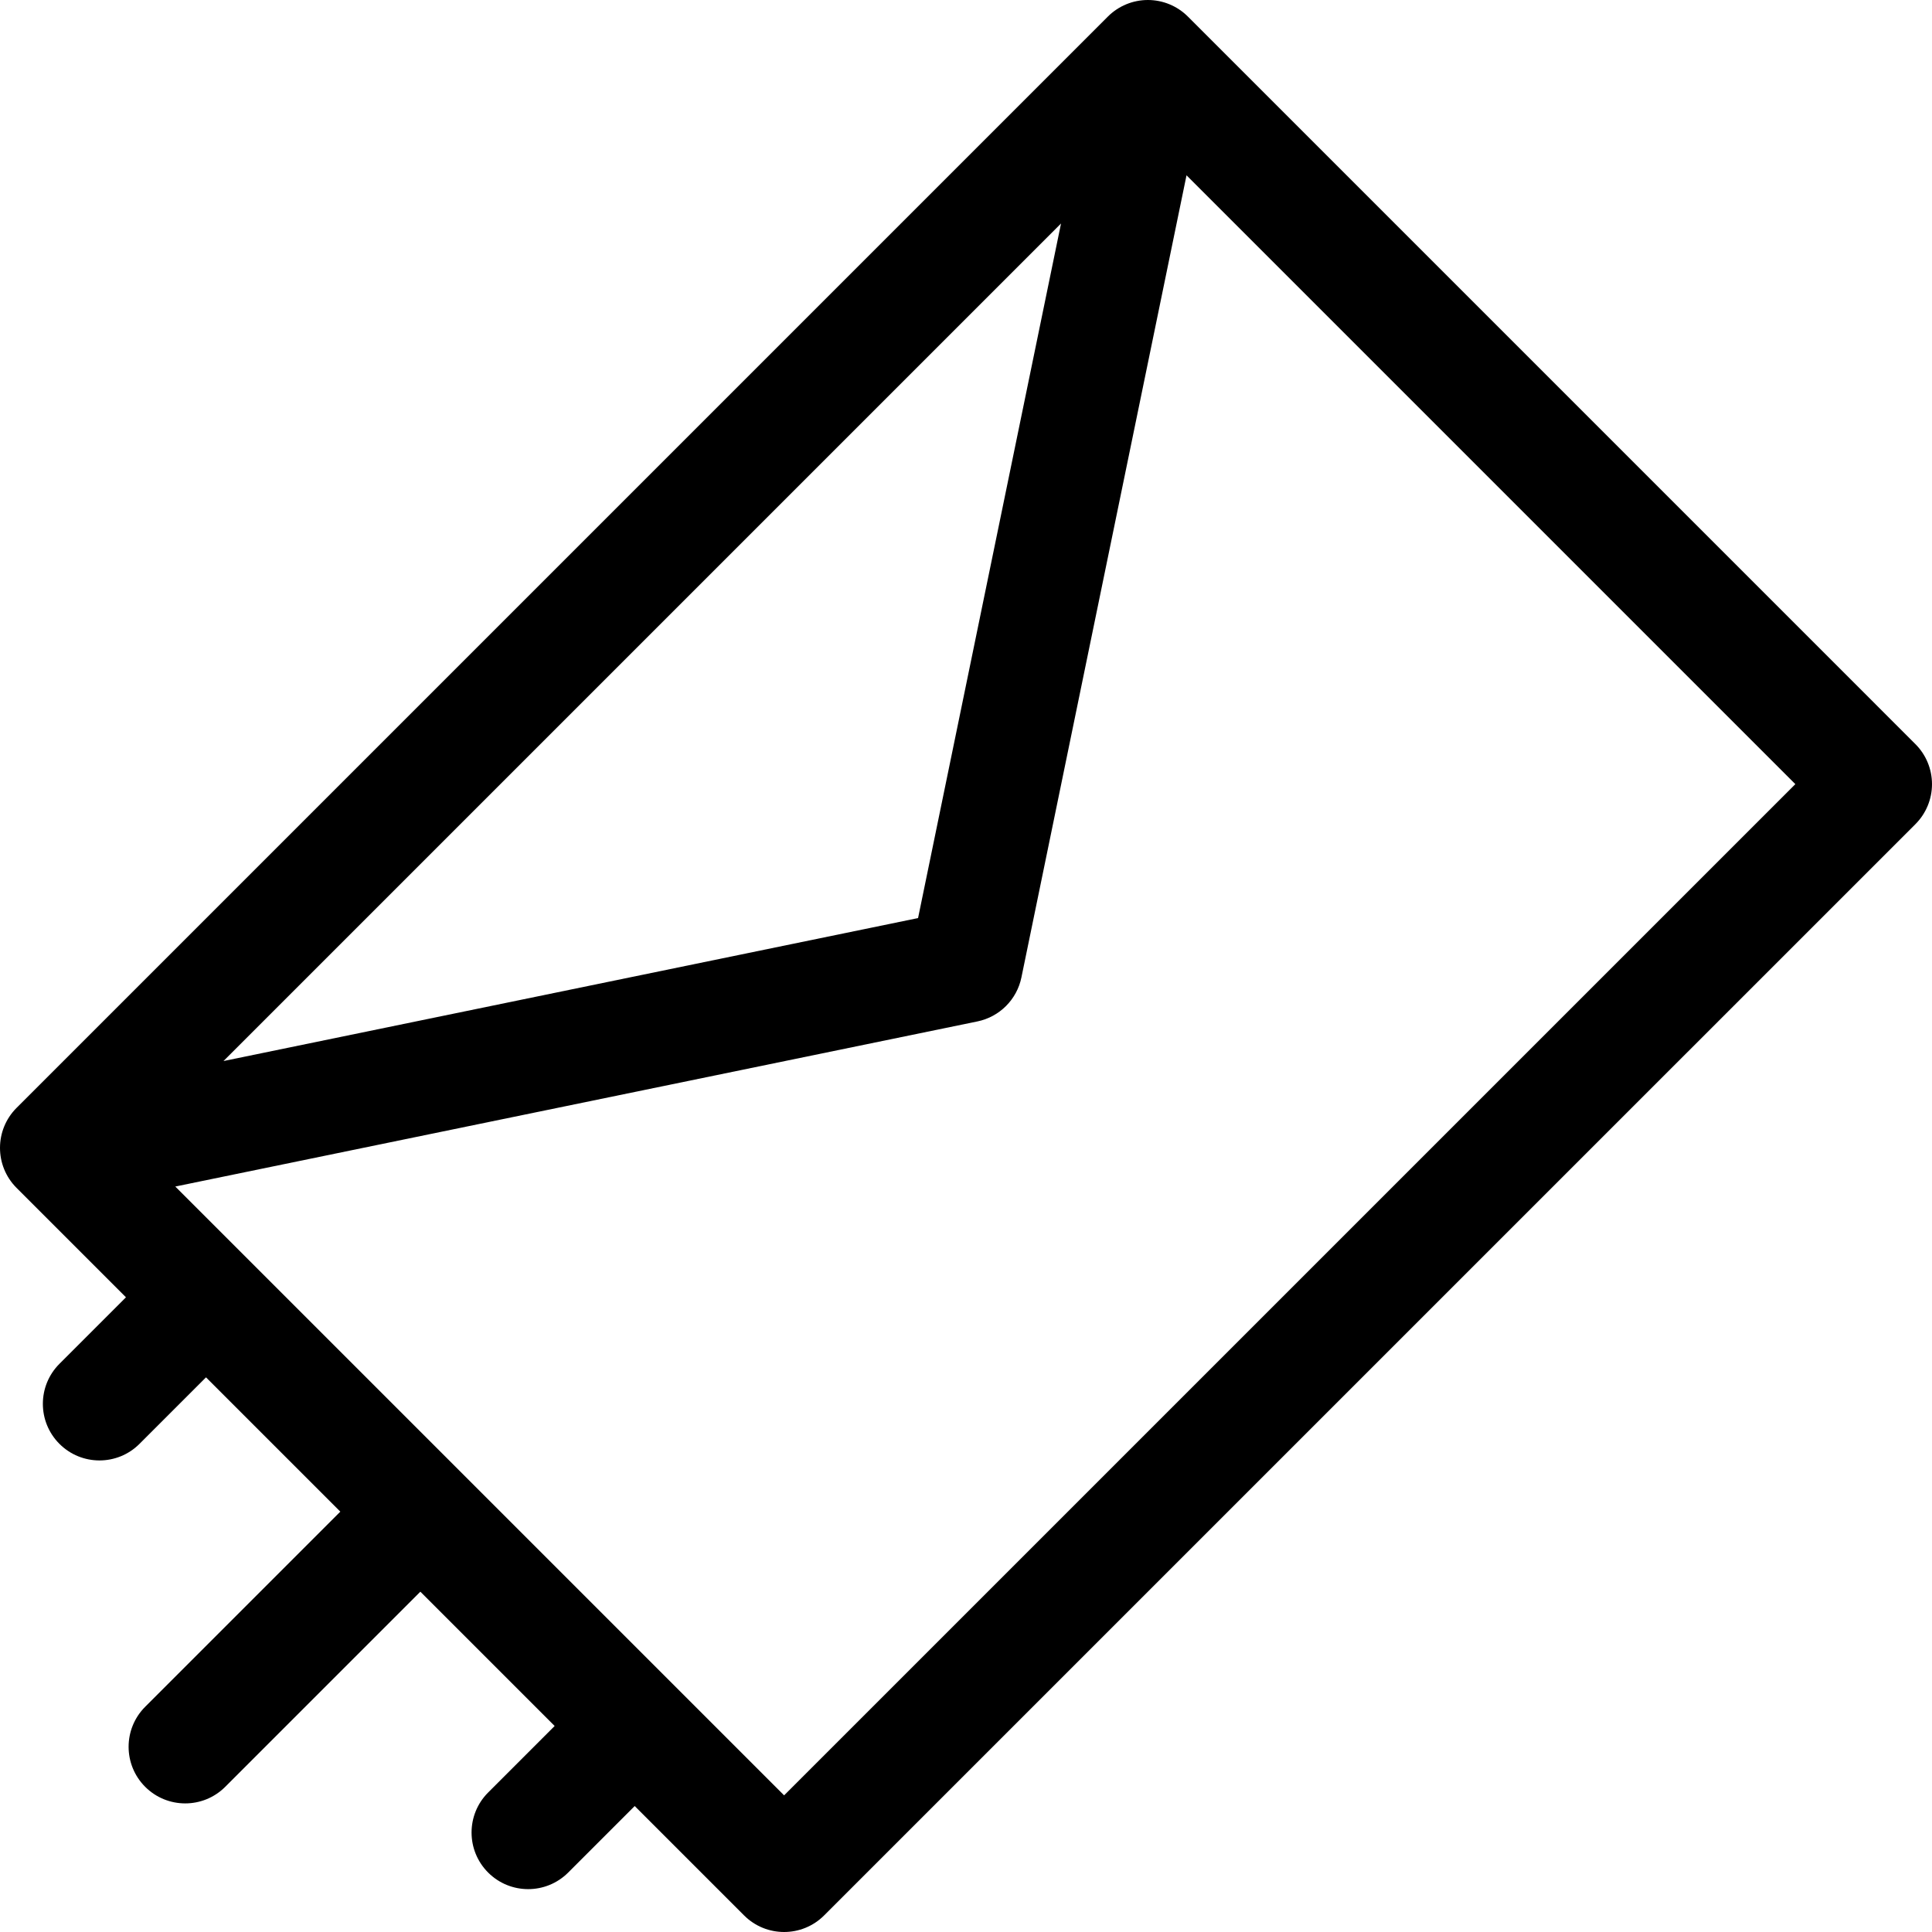 <?xml version="1.0" encoding="iso-8859-1"?>
<!-- Generator: Adobe Illustrator 19.0.0, SVG Export Plug-In . SVG Version: 6.00 Build 0)  -->
<svg version="1.1" id="Capa_1" xmlns="http://www.w3.org/2000/svg" xmlns:xlink="http://www.w3.org/1999/xlink" x="0px" y="0px"
	 viewBox="0 0 512 512" style="enable-background:new 0 0 512 512;" xml:space="preserve">
<g>
	<g>
		<path d="M507.607,197.199L314.804,4.394C311.991,1.581,308.176,0,304.198,0c-3.979,0-7.794,1.581-10.607,4.394L4.394,293.595
			c-5.858,5.858-5.858,15.355,0,21.213l28.988,28.989l-17.629,17.629c-5.858,5.858-5.858,15.355,0,21.213
			c2.929,2.929,6.768,4.393,10.606,4.393c3.839,0,7.678-1.464,10.606-4.393l17.629-17.629l35.593,35.593l-51.712,51.711
			c-5.858,5.858-5.858,15.355,0,21.213c2.929,2.929,6.768,4.393,10.606,4.393c3.839,0,7.678-1.464,10.607-4.393l51.712-51.712
			l35.589,35.589l-17.628,17.63c-5.857,5.858-5.856,15.356,0.002,21.213c2.929,2.929,6.767,4.393,10.605,4.393
			c3.839,0,7.679-1.465,10.607-4.394l17.626-17.628l28.988,28.988c2.929,2.929,6.768,4.394,10.607,4.394
			c3.838,0,7.678-1.465,10.606-4.393l289.203-289.194c2.814-2.813,4.394-6.628,4.394-10.607
			C512,203.828,510.42,200.012,507.607,197.199z M281.183,59.229l-37.887,184.069L59.228,281.186L281.183,59.229z M207.797,475.787
			L46.455,314.444L259.02,270.69c5.871-1.209,10.459-5.796,11.668-11.668l43.753-212.565l161.346,161.349L207.797,475.787z"/>
	</g>
</g>

</svg>
